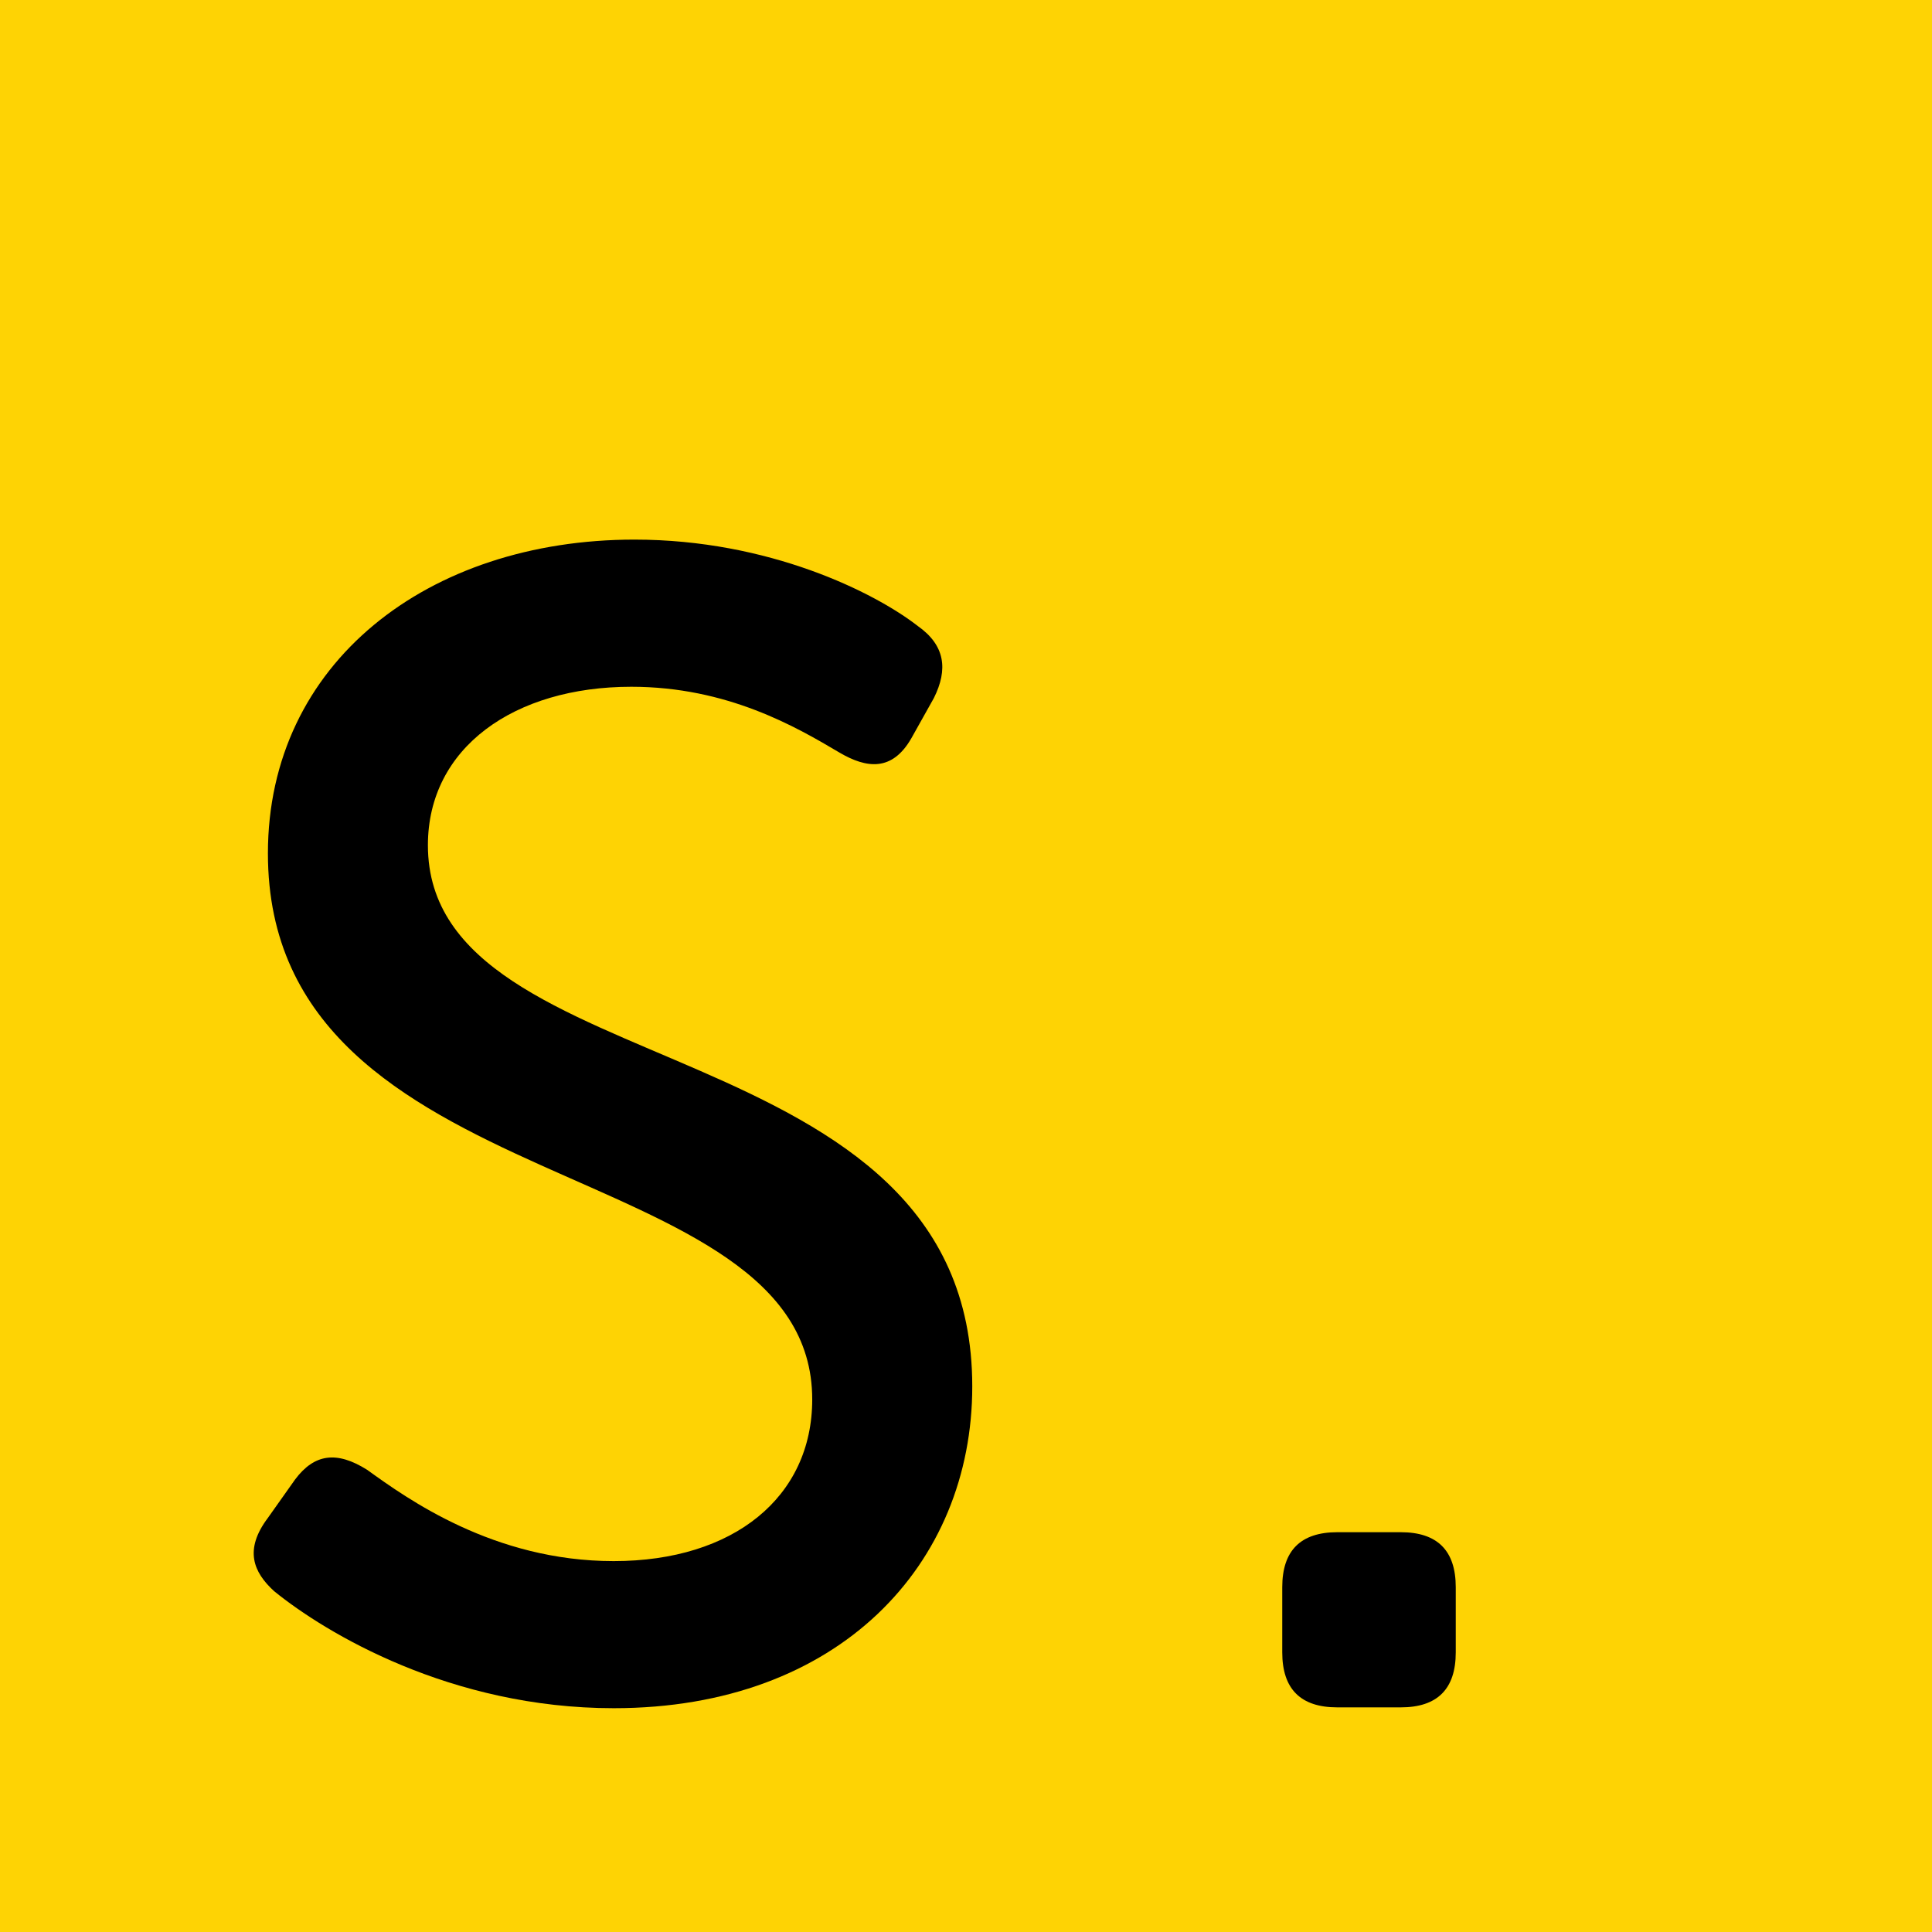 <svg id="Layer_2" data-name="Layer 2" xmlns="http://www.w3.org/2000/svg" viewBox="0 0 512 512"><defs><style>.cls-1{fill:#fed304;}</style></defs><title>shift</title><rect class="cls-1" width="512" height="512"/><path d="M71,402.25l7.21-10.18c5.09-6.79,11-7.64,19.09-2.55,10.61,7.64,33.52,24.19,65.34,24.19s52.61-17,52.61-42.85C215.24,304.66,71,319.51,71,226.16,71,175.67,113.41,143,168.14,143c35.64,0,63.65,14,75.1,22.91,7.21,5.09,8.06,11.46,4.24,19.09l-5.94,10.61c-5.09,8.91-11.88,8.06-19.09,3.82C211,192.64,192.75,182,167.29,182c-31,0-53.89,16.12-53.89,42,0,64.49,144.26,47.1,144.26,143.41,0,47.1-35.22,85.28-95,85.28-43.28,0-76.37-19.94-90-31C67.16,416.67,64.61,410.73,71,402.25Z"/><path d="M339.81,420.64q0-14.58,14.59-14.59h16.8q14.59,0,14.59,14.59v17.24q0,14.59-14.59,14.59h-16.8q-14.59,0-14.59-14.59Z"/></svg>